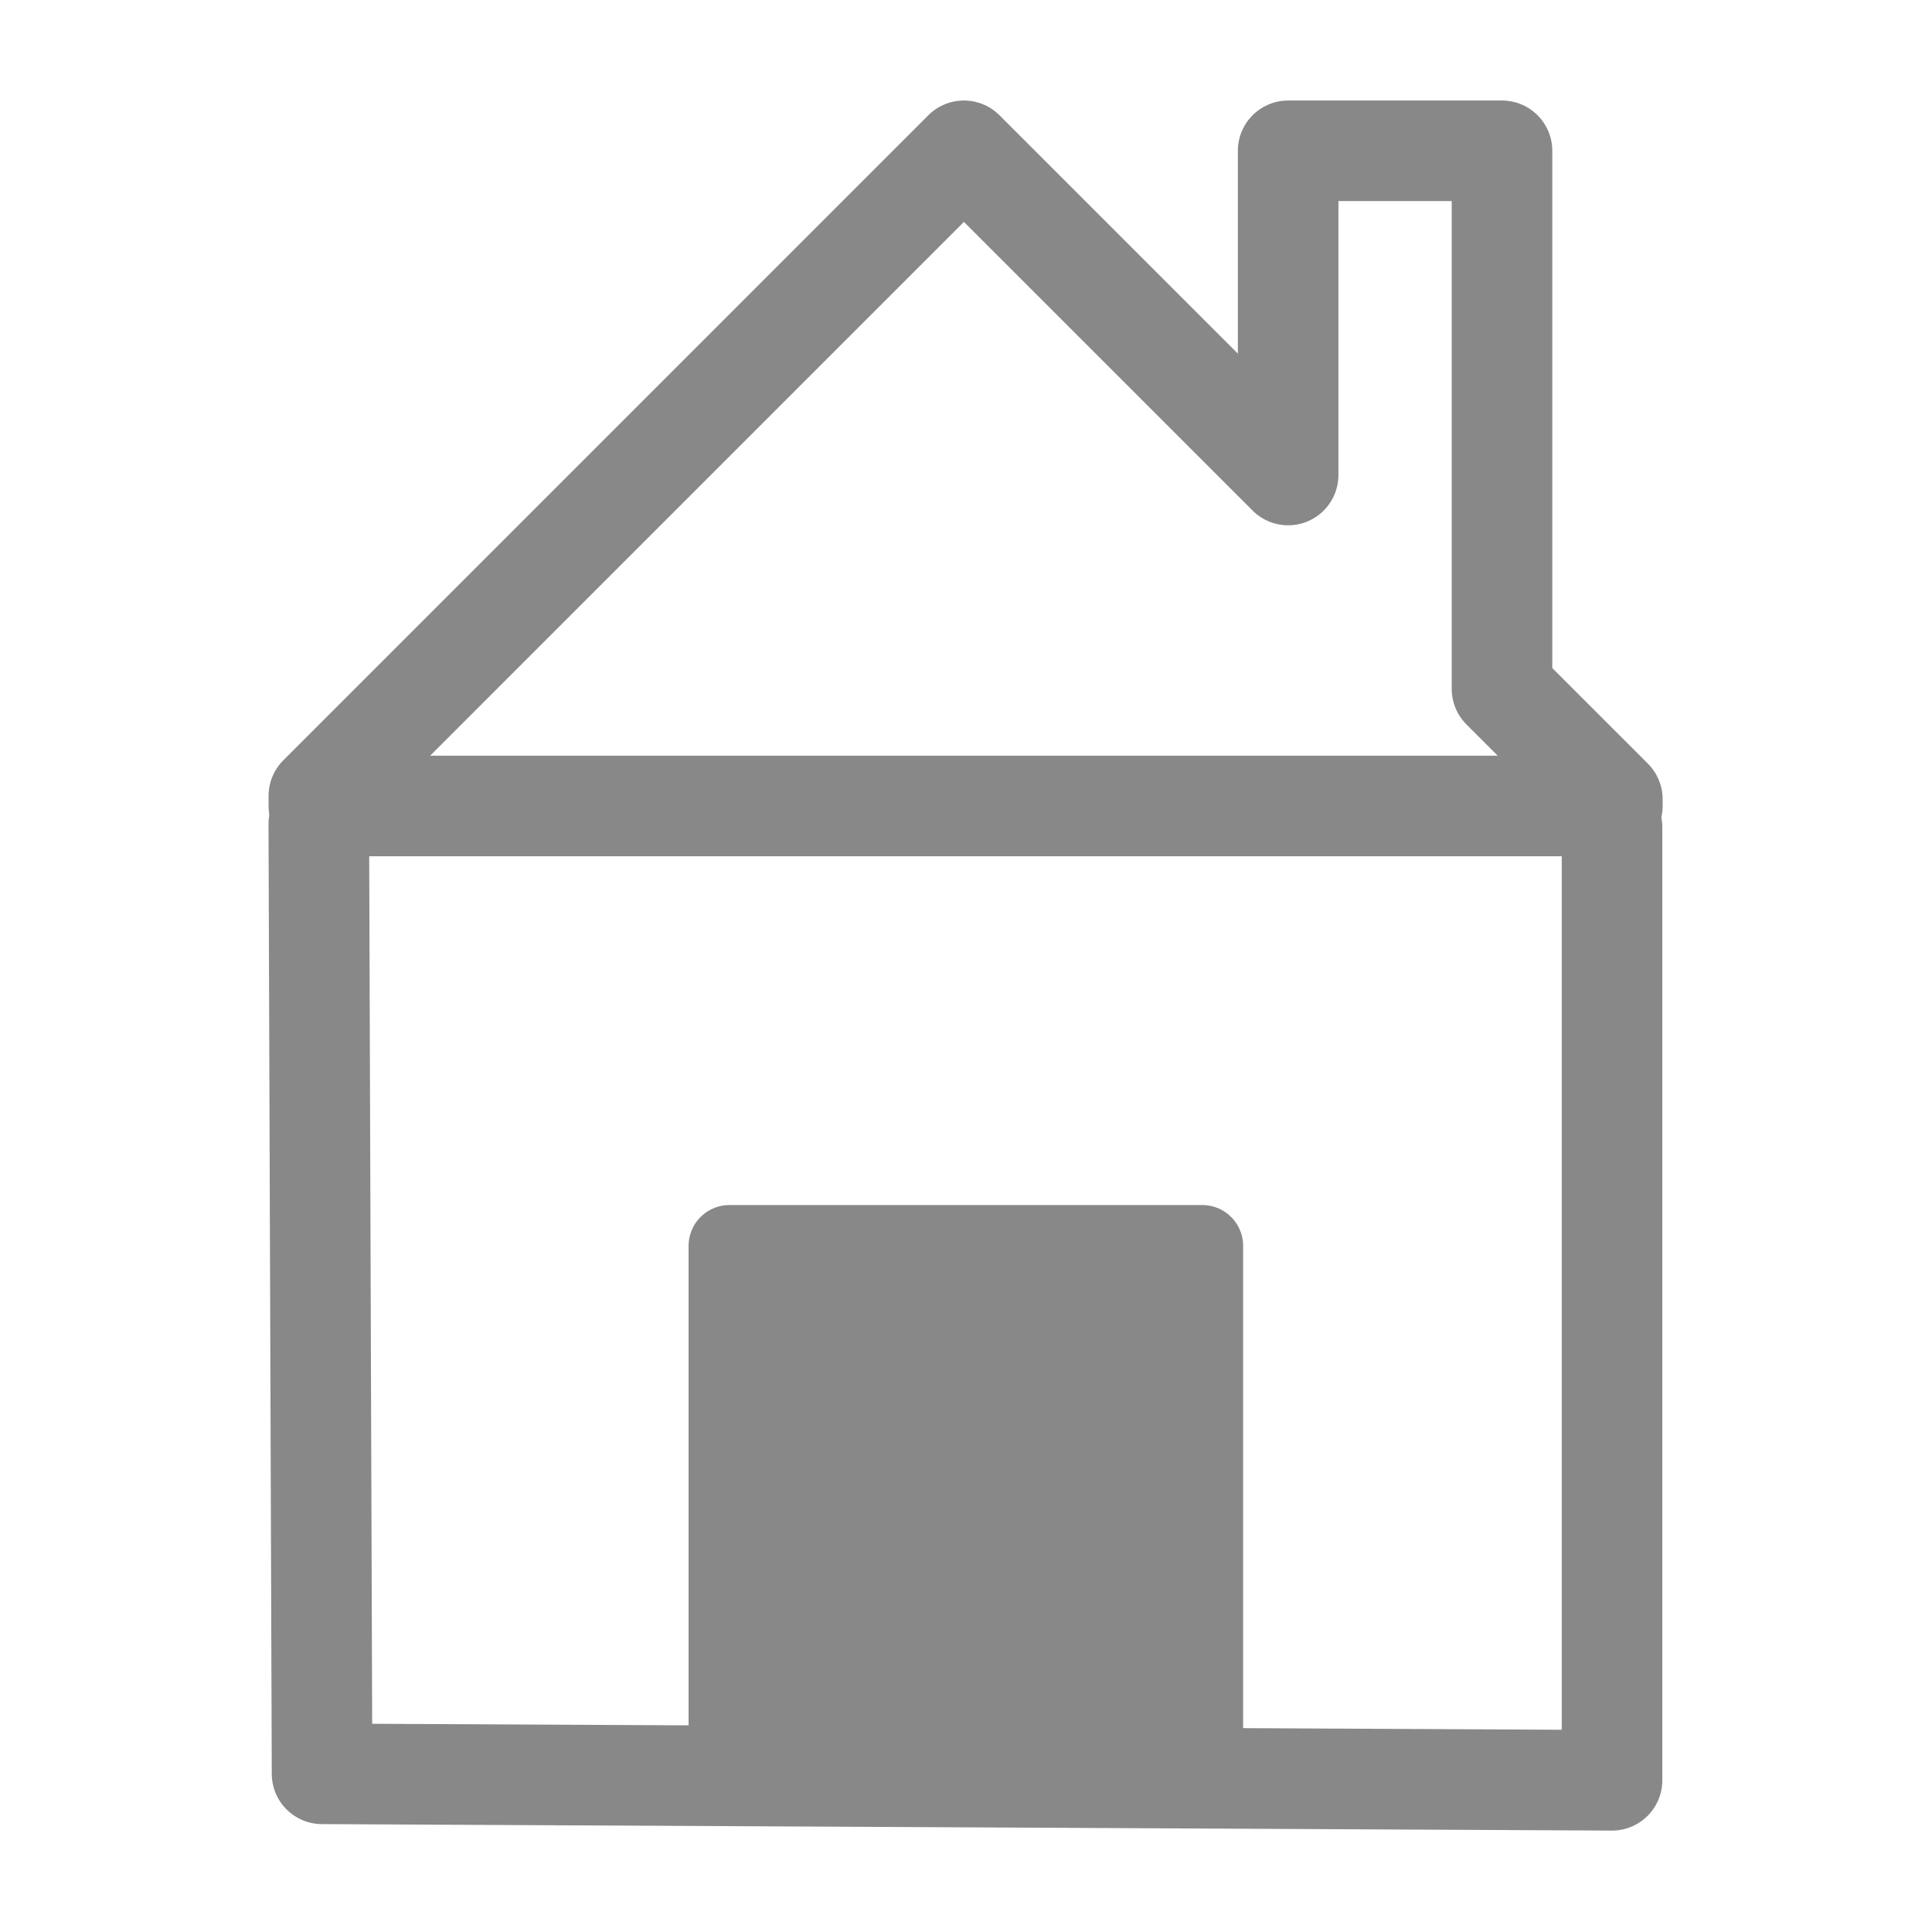 <?xml version="1.0" encoding="UTF-8" standalone="no"?>
<svg
   xmlns:dc="http://purl.org/dc/elements/1.1/"
   xmlns:cc="http://creativecommons.org/ns#"
   xmlns:rdf="http://www.w3.org/1999/02/22-rdf-syntax-ns#"
   xmlns:svg="http://www.w3.org/2000/svg"
   xmlns="http://www.w3.org/2000/svg"
   xmlns:xlink="http://www.w3.org/1999/xlink"
   xmlns:sodipodi="http://sodipodi.sourceforge.net/DTD/sodipodi-0.dtd"
   xmlns:inkscape="http://www.inkscape.org/namespaces/inkscape"
   height="60"
   width="60"
   _SVGFile__filename="oldscale/filesystems/folder_home.svg"
   version="1.0"
   y="0"
   x="0"
   id="svg1"
   sodipodi:version="0.32"
   inkscape:version="0.92.4 (f8dce91, 2019-08-02)"
   sodipodi:docname="flat-home.svg">
  <sodipodi:namedview
     id="base"
     pagecolor="#ffffff"
     bordercolor="#666666"
     borderopacity="1.0"
     inkscape:pageopacity="0.0"
     inkscape:pageshadow="2"
     inkscape:zoom="5.5780131"
     inkscape:cx="-24.522031"
     inkscape:cy="24.330276"
     inkscape:window-width="1920"
     inkscape:window-height="1016"
     inkscape:window-x="0"
     inkscape:window-y="27"
     inkscape:current-layer="svg1"
     showgrid="false"
     inkscape:window-maximized="1"
     inkscape:pagecheckerboard="true" />
  <defs
     id="defs3">
    <linearGradient
       id="linearGradient772">
      <stop
         offset="0"
         id="stop773"
         style="stop-color: #000000;stop-opacity: 1.0;" />
      <stop
         offset="1"
         id="stop774"
         style="stop-color:#ffffff;stop-opacity:1;" />
    </linearGradient>
    <linearGradient
       id="linearGradient775"
       xlink:href="#linearGradient772" />
  </defs>
  <path
     id="path1099"
     d="M 9.905,25.607 L 10.005,55.113 L 50.086,55.315 L 50.086,25.708"
     style="font-size:12;fill:none;fill-opacity:1;fill-rule:evenodd;stroke:#ffffff;stroke-width:8.125;stroke-linecap:round;stroke-linejoin:round;stroke-miterlimit:4;stroke-opacity:0" />
  <path
     id="path1100"
     d="M 29.948,4.685 L 9.906,24.727 L 9.906,25.042 L 50.095,25.042 L 50.095,24.832 L 46.667,21.404 L 46.667,4.685 L 40.022,4.685 L 40.022,14.759 L 29.948,4.685 z "
     style="font-size:12;fill:none;fill-opacity:1;fill-rule:evenodd;stroke:#ffffff;stroke-width:8.125;stroke-linecap:round;stroke-linejoin:round;stroke-miterlimit:4;stroke-opacity:0" />
  <path
     transform="matrix(0.973,0,0,0.973,1.059,0.761)"
     id="path833"
     d="M 9.087,25.523 L 9.191,55.834 L 50.364,56.041 L 50.364,25.627"
     style="fill:none;fill-rule:evenodd;stroke:#888888;stroke-width:3.21;stroke-linecap:round;stroke-linejoin:round;stroke-opacity:1;font-size:12;stroke-miterlimit:4;stroke-dasharray:none" />
  <path
     transform="matrix(0.973,0,0,0.973,1.059,0.761)"
     id="path666"
     d="M 29.677,4.031 L 9.089,24.62 L 9.089,24.943 L 50.374,24.943 L 50.374,24.727 L 46.852,21.206 L 46.852,4.031 L 40.026,4.031 L 40.026,14.379 L 29.677,4.031 z "
     style="fill:none;fill-opacity:1;fill-rule:evenodd;stroke:#888888;stroke-width:3.21;stroke-linecap:round;stroke-linejoin:round;stroke-opacity:1;font-size:12;stroke-miterlimit:4;stroke-dasharray:none" />
  <path
     transform="matrix(1.119,0,0,1.119,46.31,1.451)"
     d="M 12.236,47.944 L 48.046,48.124 L 48.046,21.672 L 30.051,3.677 L 12.146,21.582 L 12.236,47.944 z "
     style="fill:none;fill-opacity:1;fill-rule:evenodd;stroke-width:7.259;stroke-linecap:round;stroke-linejoin:round;font-size:12;stroke-miterlimit:4;stroke-dasharray:none;"
     id="path1097" />
  <rect
     id="rect15"
     width="14.685"
     height="15.392"
     x="22.653"
     y="38.692"
     style="fill:#888888;fill-opacity:1;stroke:#888888;stroke-width:2.537;stroke-linejoin:round;stroke-miterlimit:4;stroke-dasharray:none;stroke-opacity:1" />
</svg>
